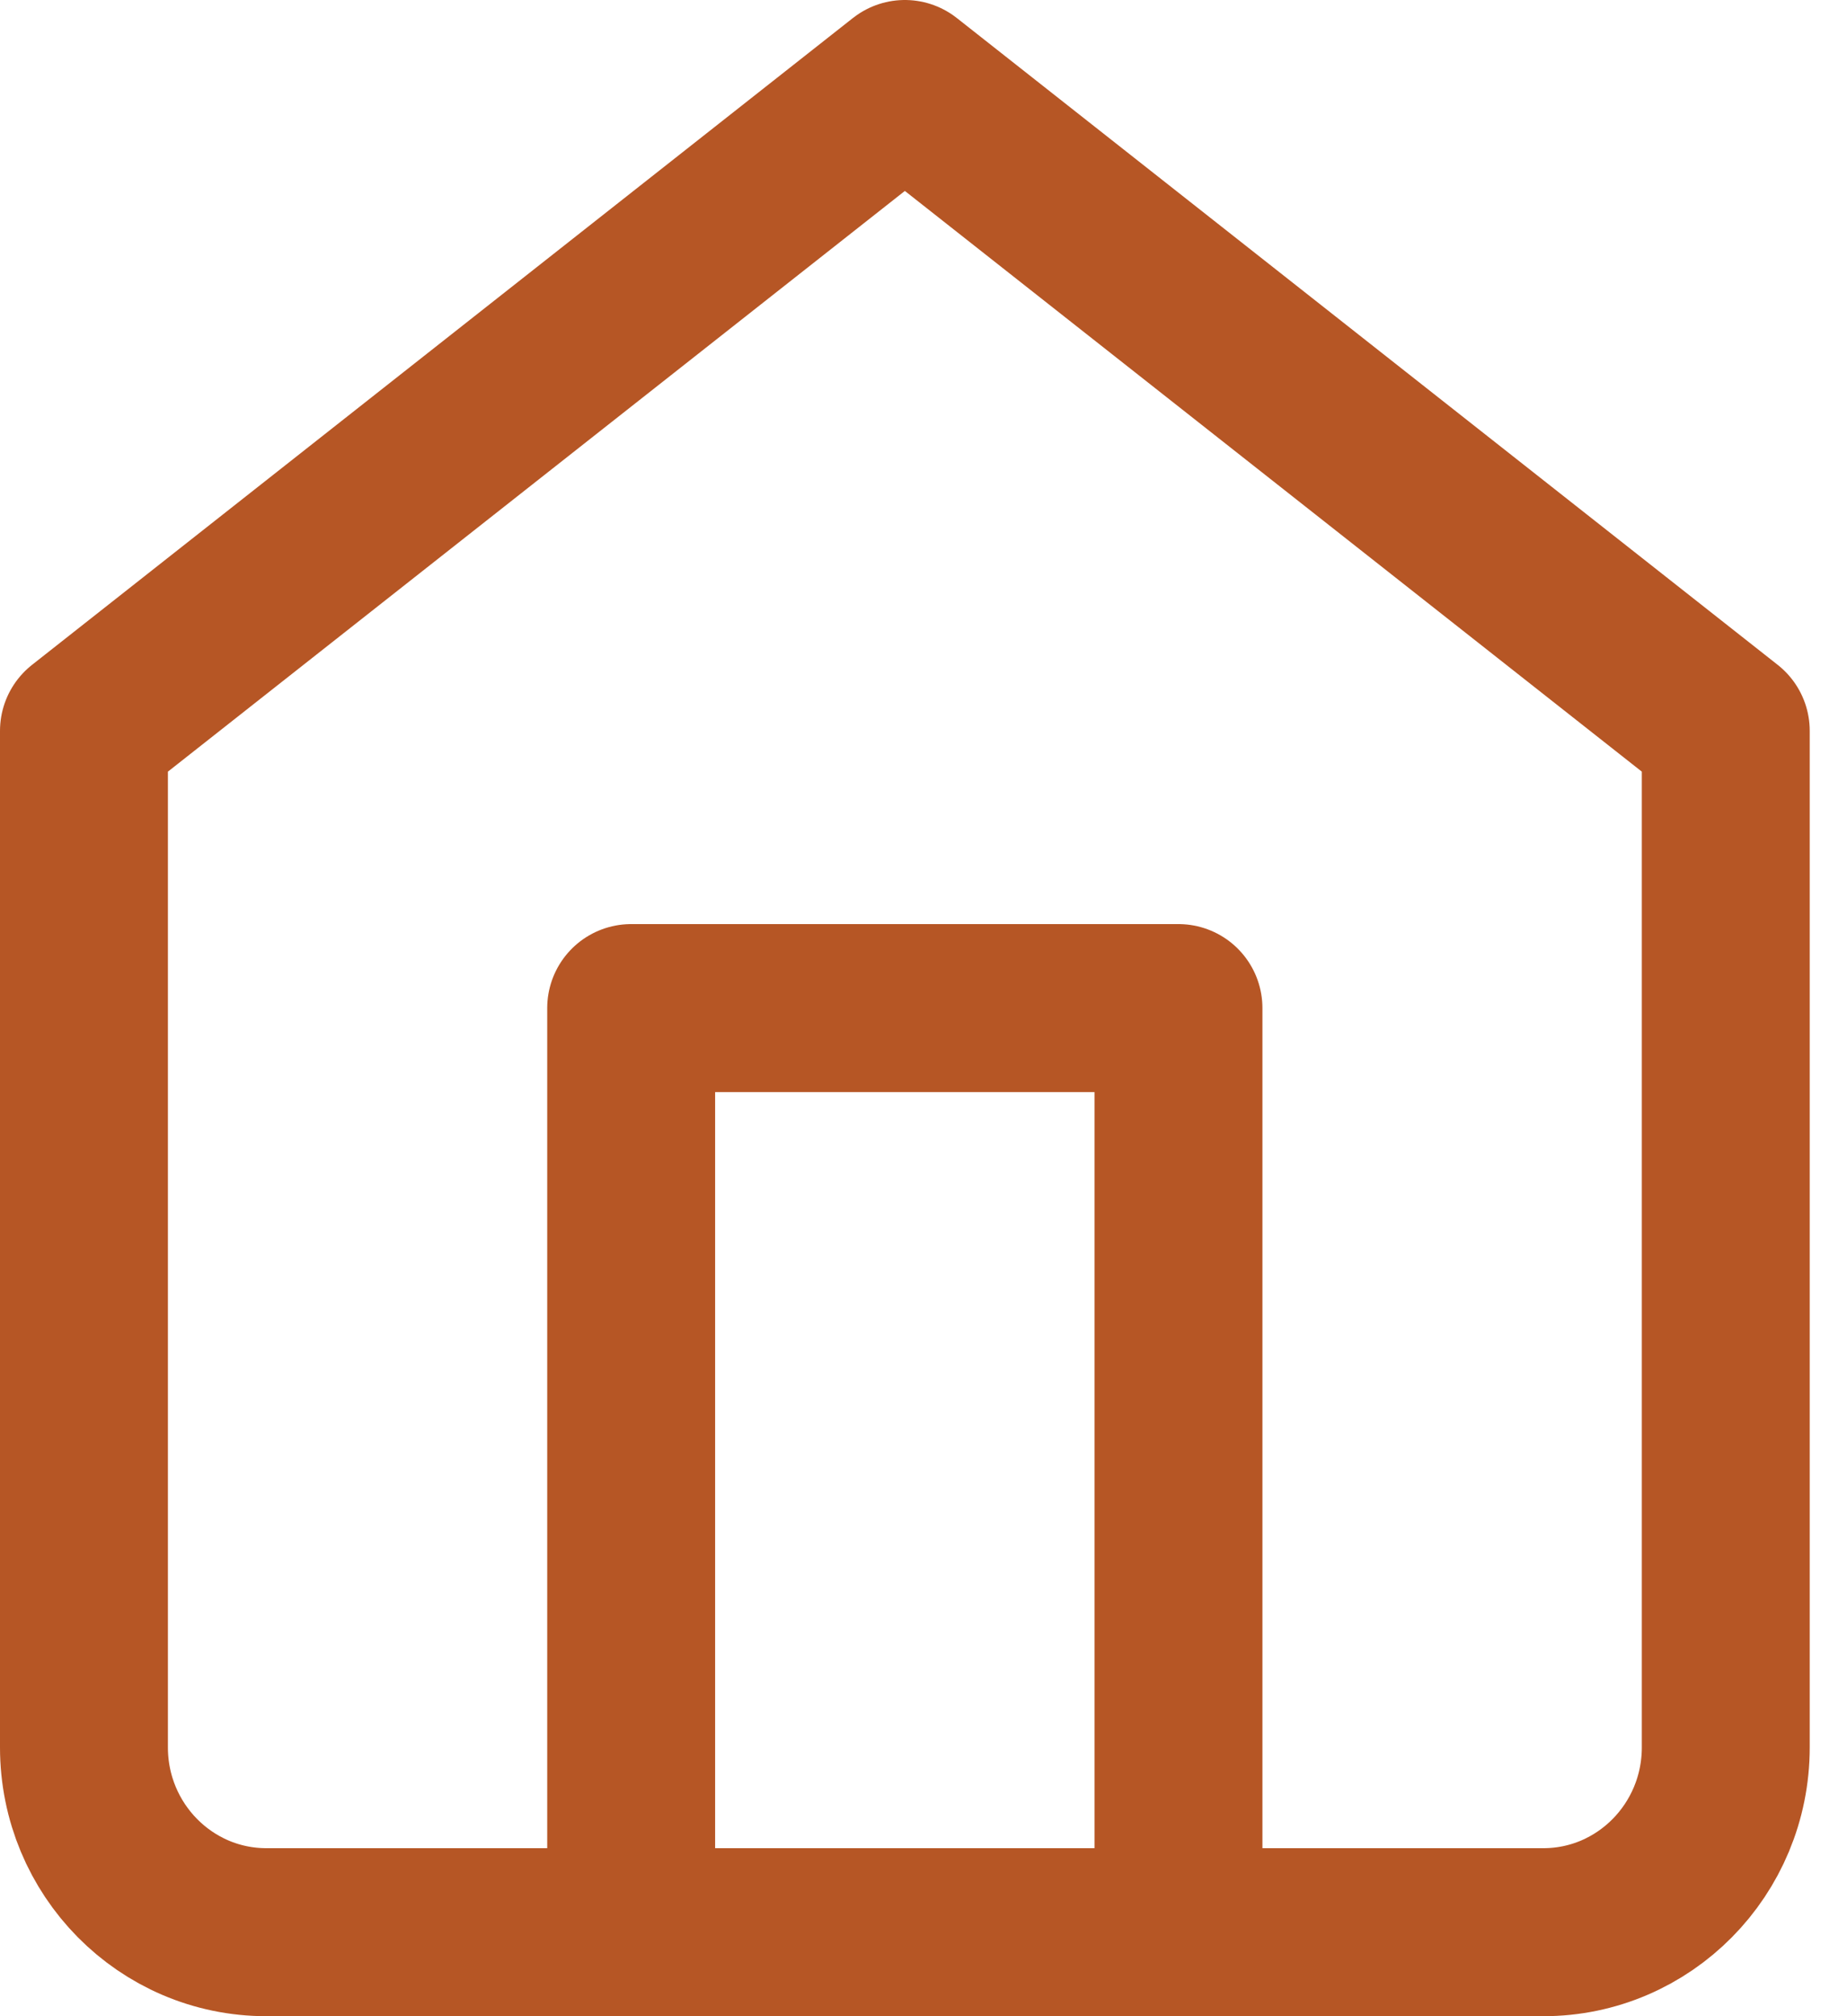 <svg width="22" height="24" viewBox="0 0 22 24" fill="none" xmlns="http://www.w3.org/2000/svg">
<path fill-rule="evenodd" clip-rule="evenodd" d="M1 8.7L10.778 1L20.556 8.7V20.8C20.556 22.015 19.583 23 18.383 23H3.173C1.973 23 1 22.015 1 20.8V8.7Z" stroke="#B65625" stroke-width="2" stroke-linecap="round" stroke-linejoin="round"/>
<path d="M7.518 23V12H14.037V23" stroke="#B65625" stroke-width="2" stroke-linecap="round" stroke-linejoin="round"/>
</svg>
